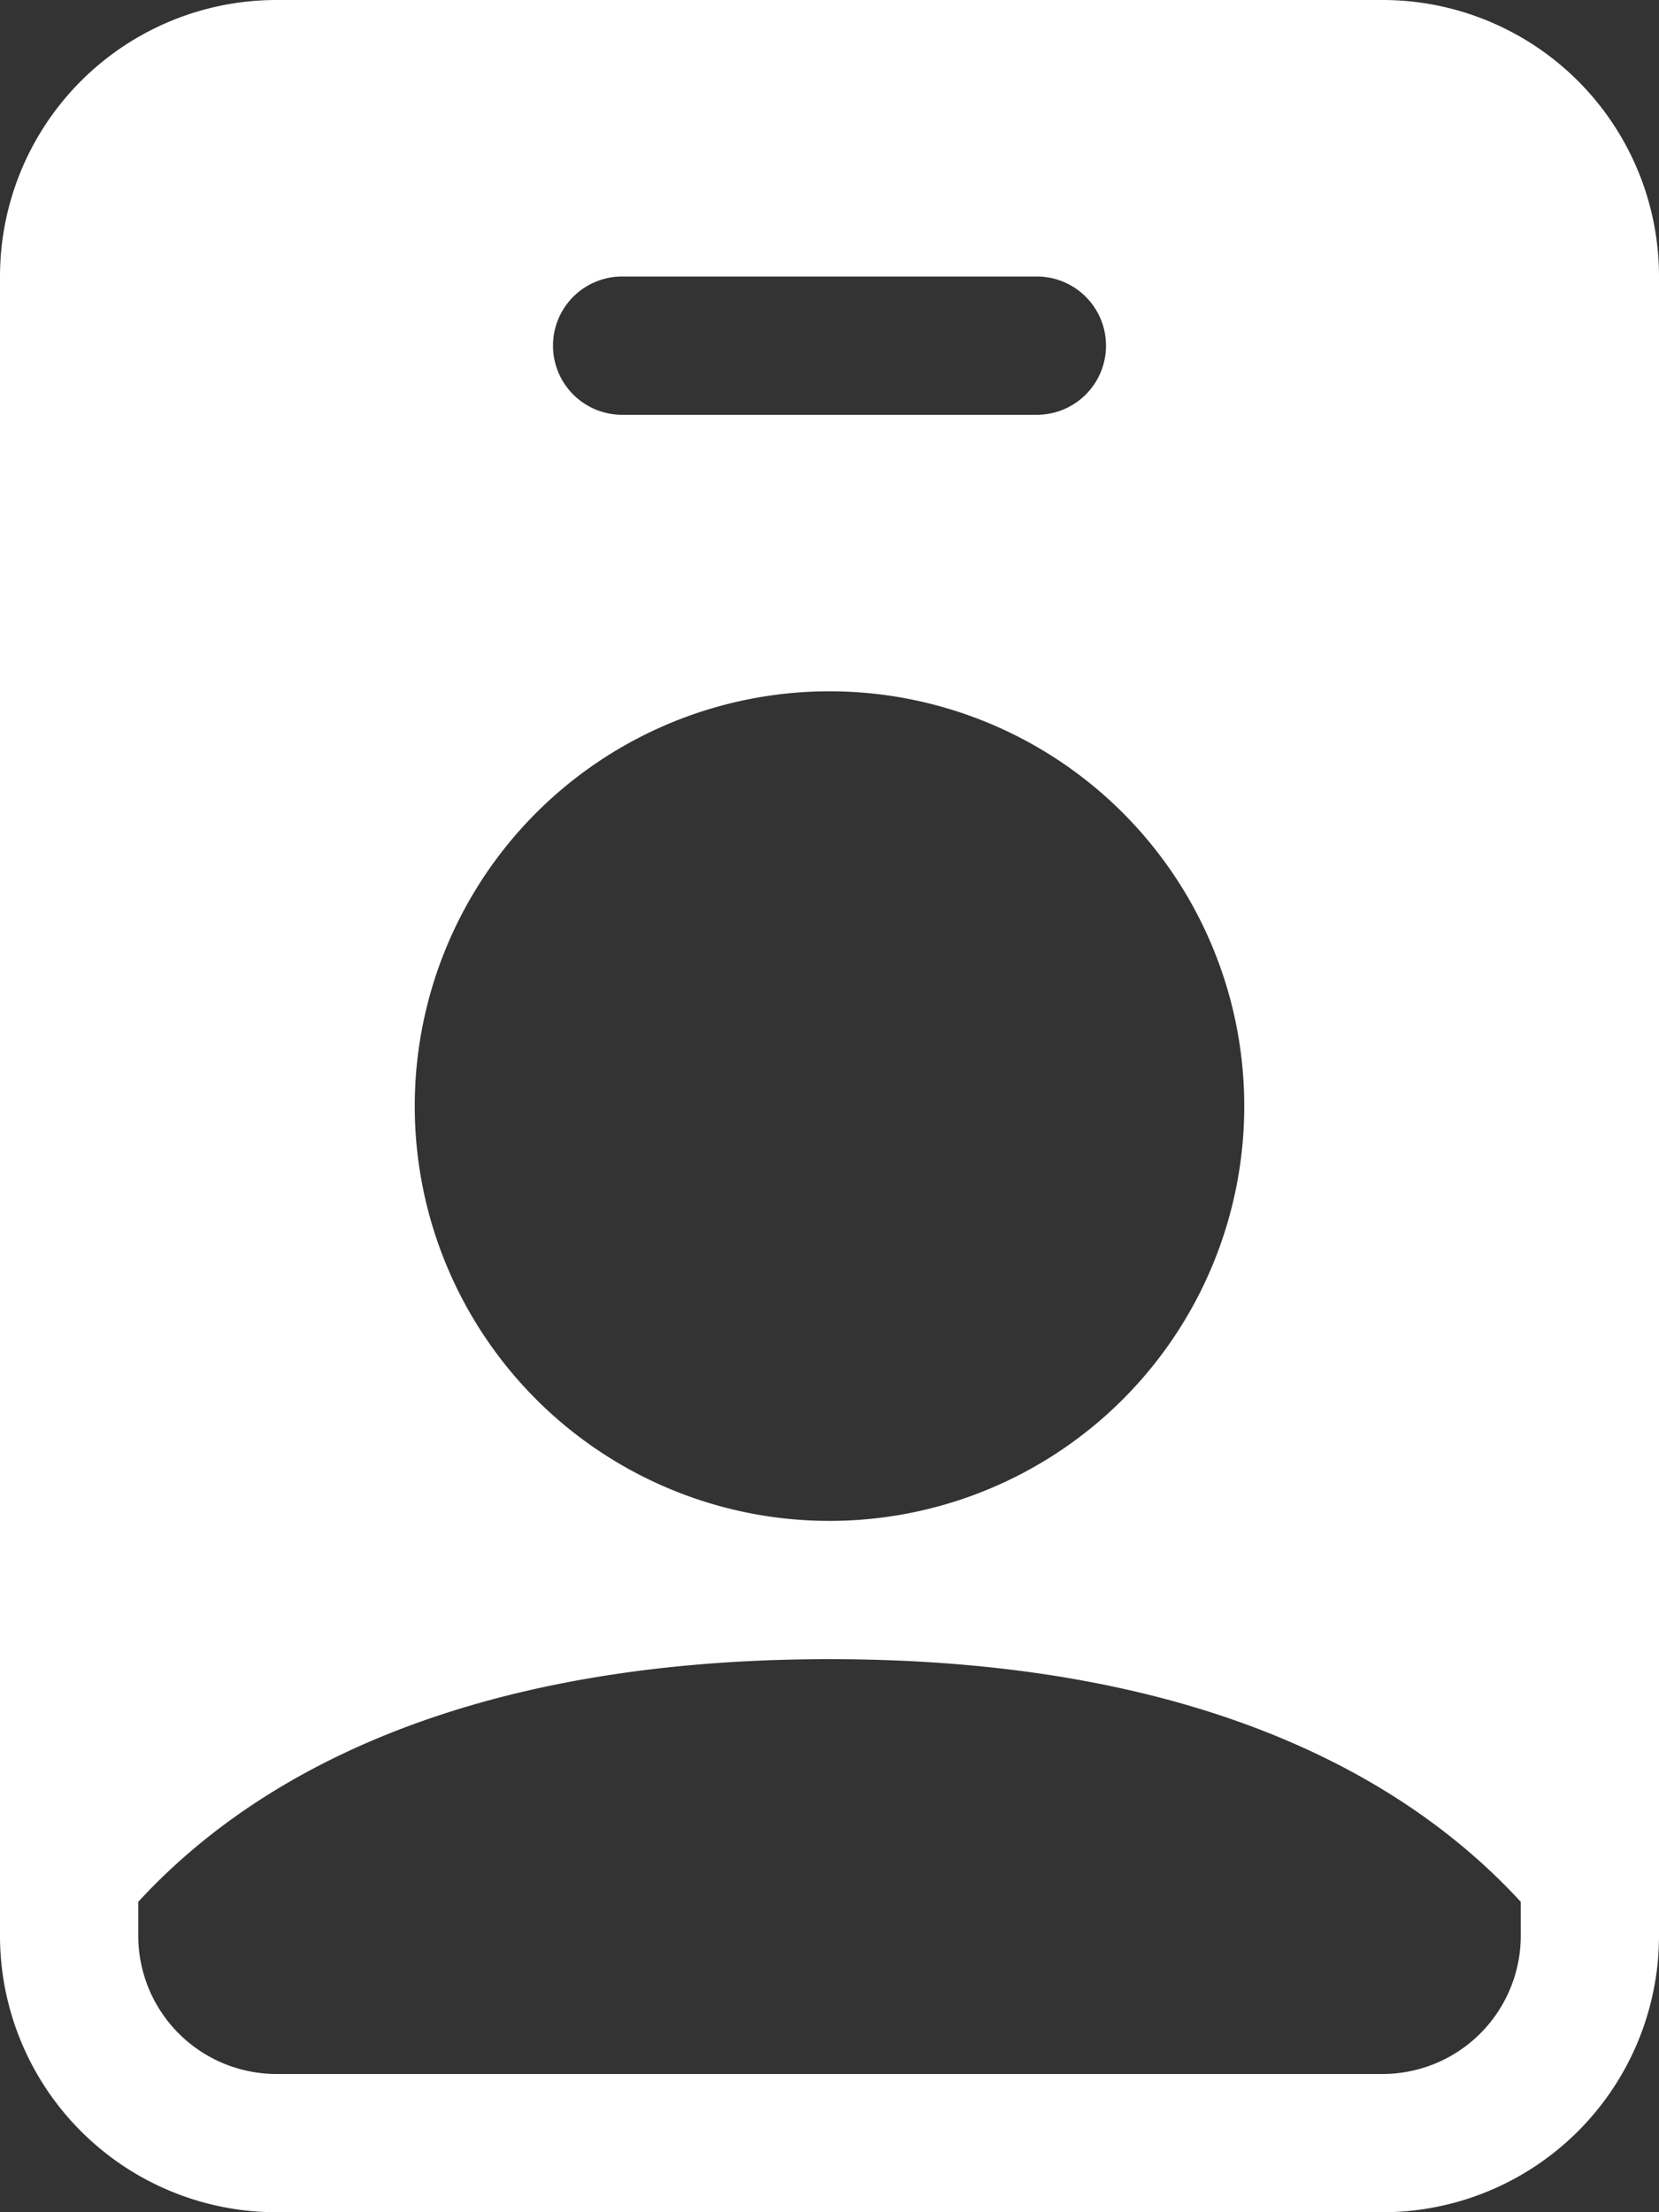 <svg xmlns="http://www.w3.org/2000/svg" width="63.416" height="84.555" viewBox="0 0 63.416 84.555">
  <rect x="0" y="0" width="63.416" height="84.555" fill="#333333" stroke="none"/>
  <g id="person-badge-fill" transform="translate(-6)">
    <g id="Group_13124" data-name="Group 13124" transform="translate(6)">
      <path id="Path_25339" data-name="Path 25339" d="M6,10.569A10.569,10.569,0,0,1,16.569,0H58.847A10.569,10.569,0,0,1,69.416,10.569V73.985A10.569,10.569,0,0,1,58.847,84.555H16.569A10.569,10.569,0,0,1,6,73.985Zm23.781,0a2.642,2.642,0,0,0,0,5.285H45.635a2.642,2.642,0,0,0,0-5.285Zm7.927,47.562A15.854,15.854,0,1,0,21.854,42.277,15.854,15.854,0,0,0,37.708,58.131ZM64.131,72.691c-4.513-4.915-12.562-9.275-26.423-9.275S15.8,67.781,11.285,72.691v1.295a5.285,5.285,0,0,0,5.285,5.285H58.847a5.285,5.285,0,0,0,5.285-5.285Z" transform="translate(-6)" fill="#fff"/>
    </g>
  </g>
</svg>
